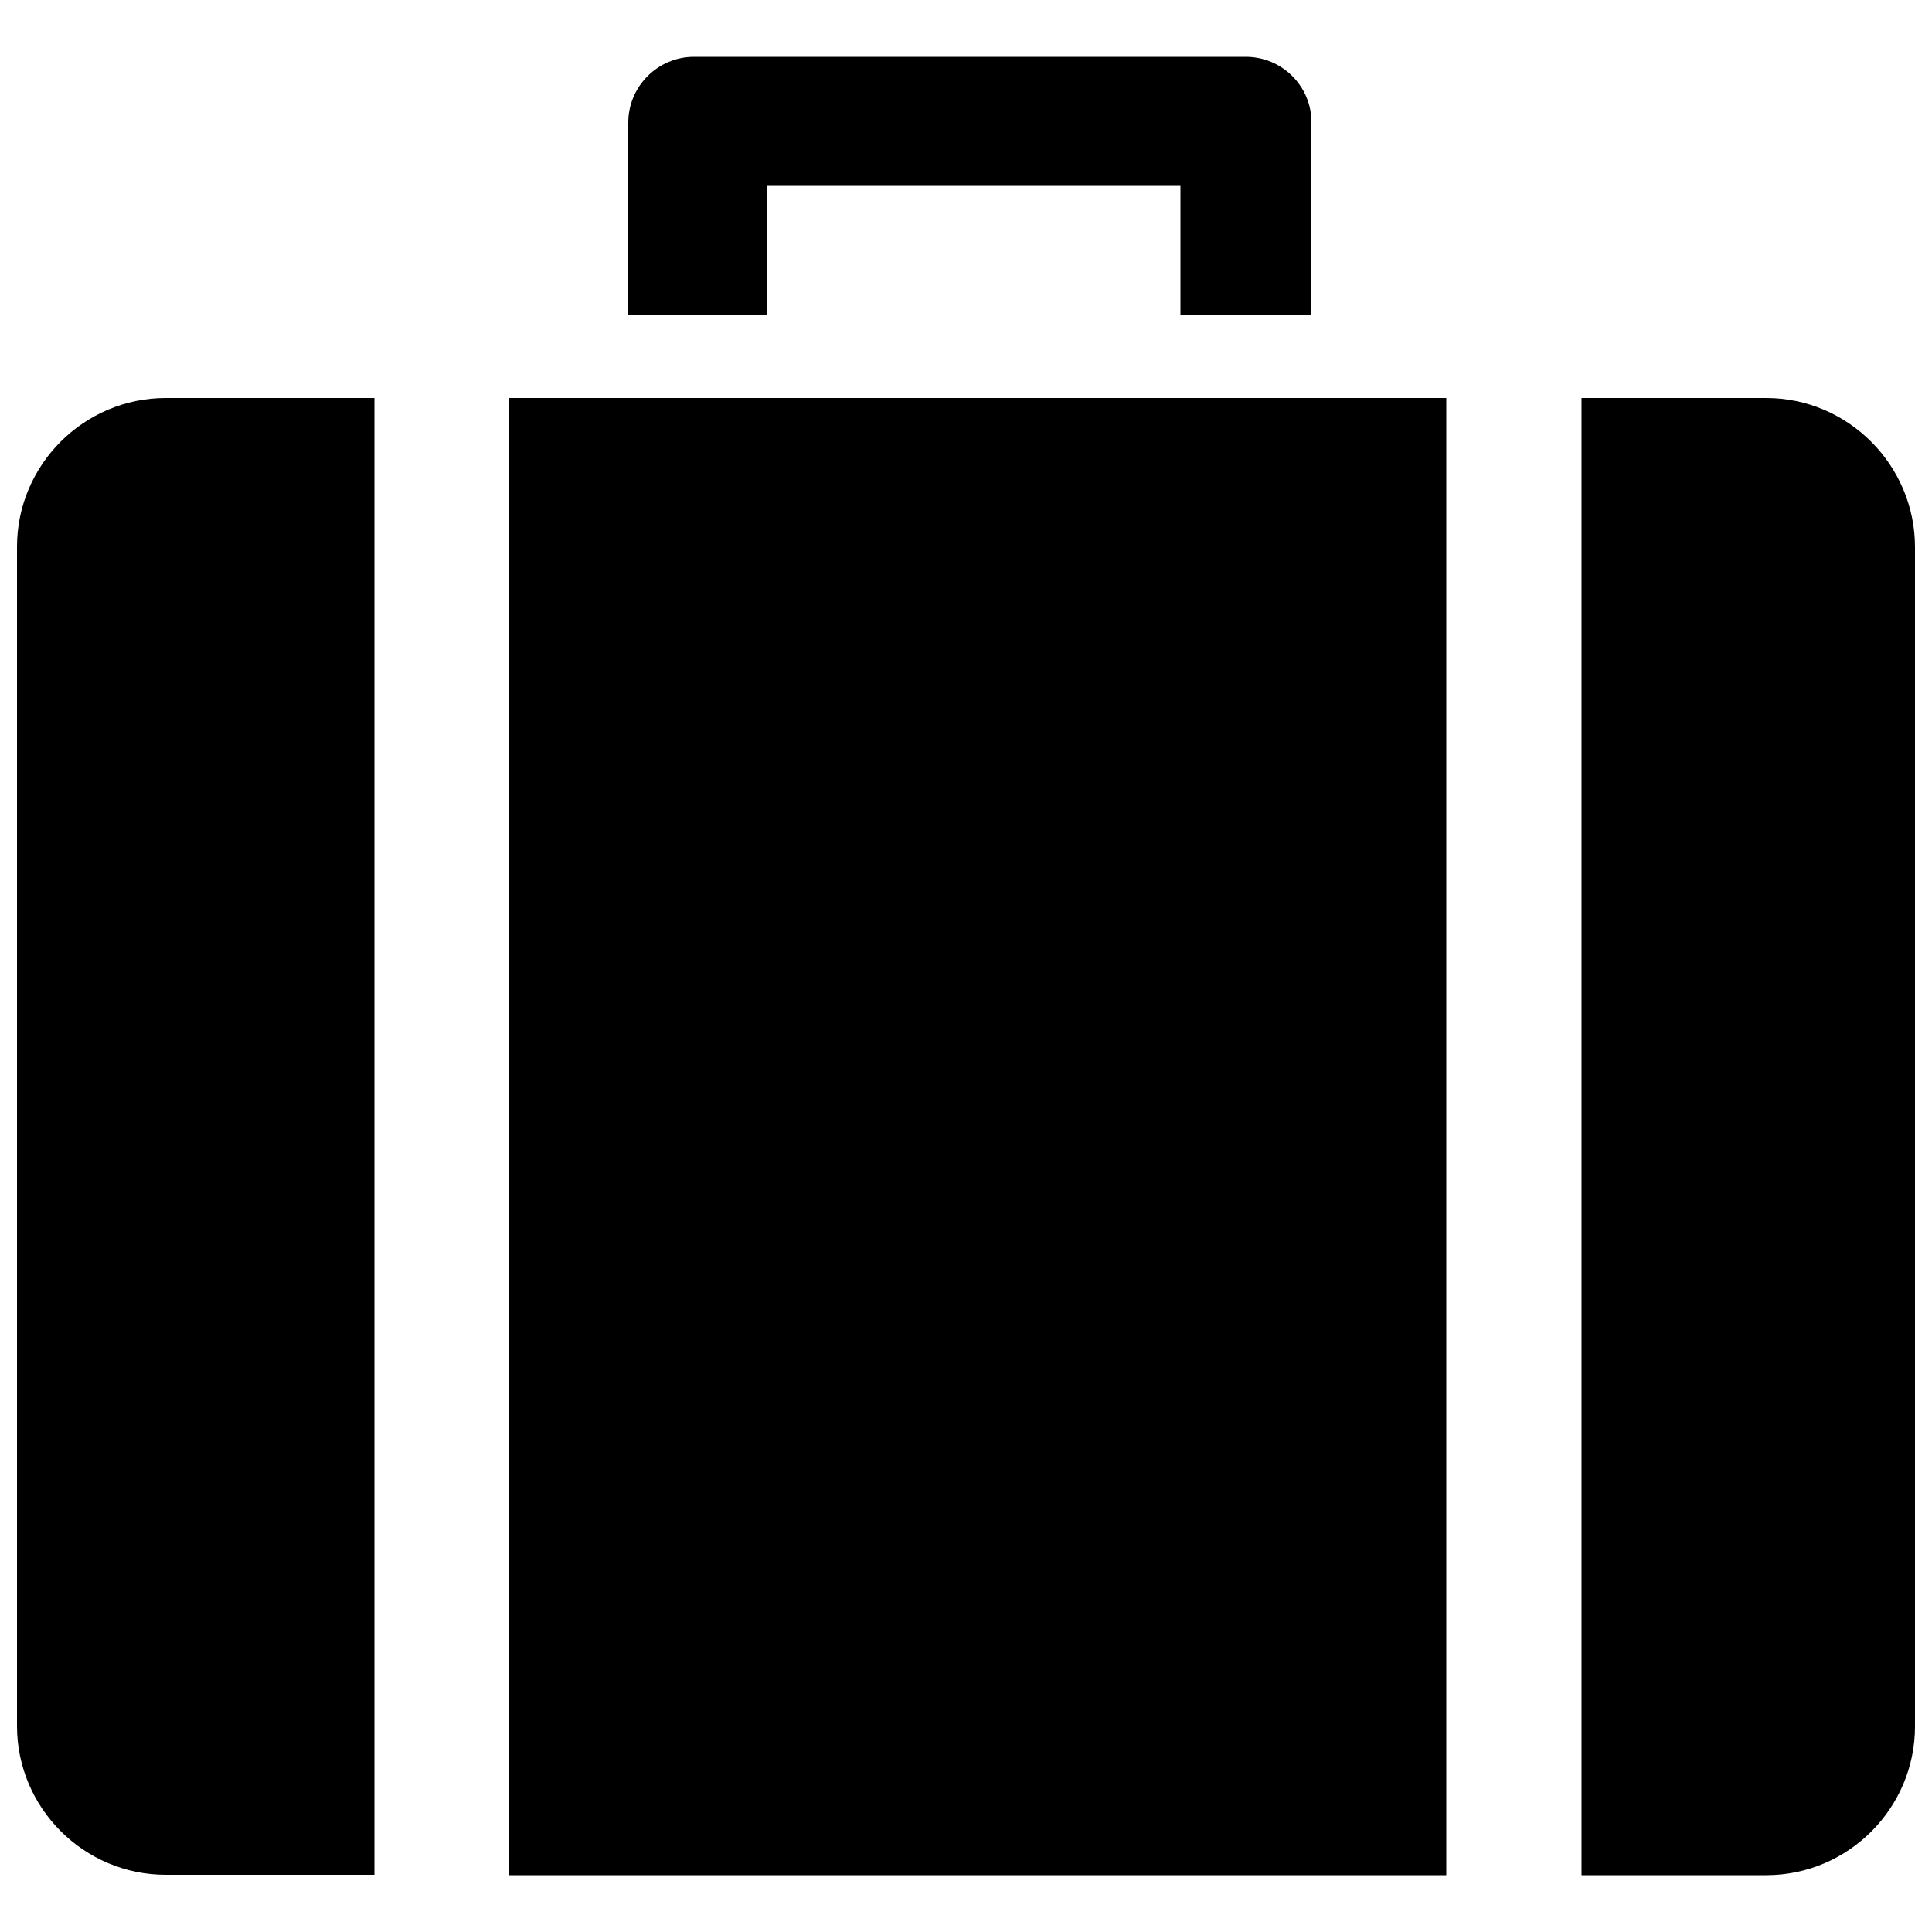 <svg xmlns="http://www.w3.org/2000/svg" xmlns:xlink="http://www.w3.org/1999/xlink" viewBox="0 0 500 500">
  <g id="Layer_2">
    <path d="M322.4 14.7H179.6c-9.3 0-17 7.6-17 17v49.8h36V48.1h106.9v33.4h33.9V31.6c0-9.3-7.6-16.9-17-16.9zM96.9 103h-54c-21.2 0-38.5 17.3-38.5 38.5v305.2c0 21.2 17.3 38.5 38.5 38.5h54V103zM457.1 103h-47.8v382.3h47.8c21.2 0 38.5-17.3 38.5-38.5V141.6c0-21.2-17.3-38.6-38.5-38.6zM131.8 103h242.5v382.3H131.8z"/>
  </g>
</svg>
